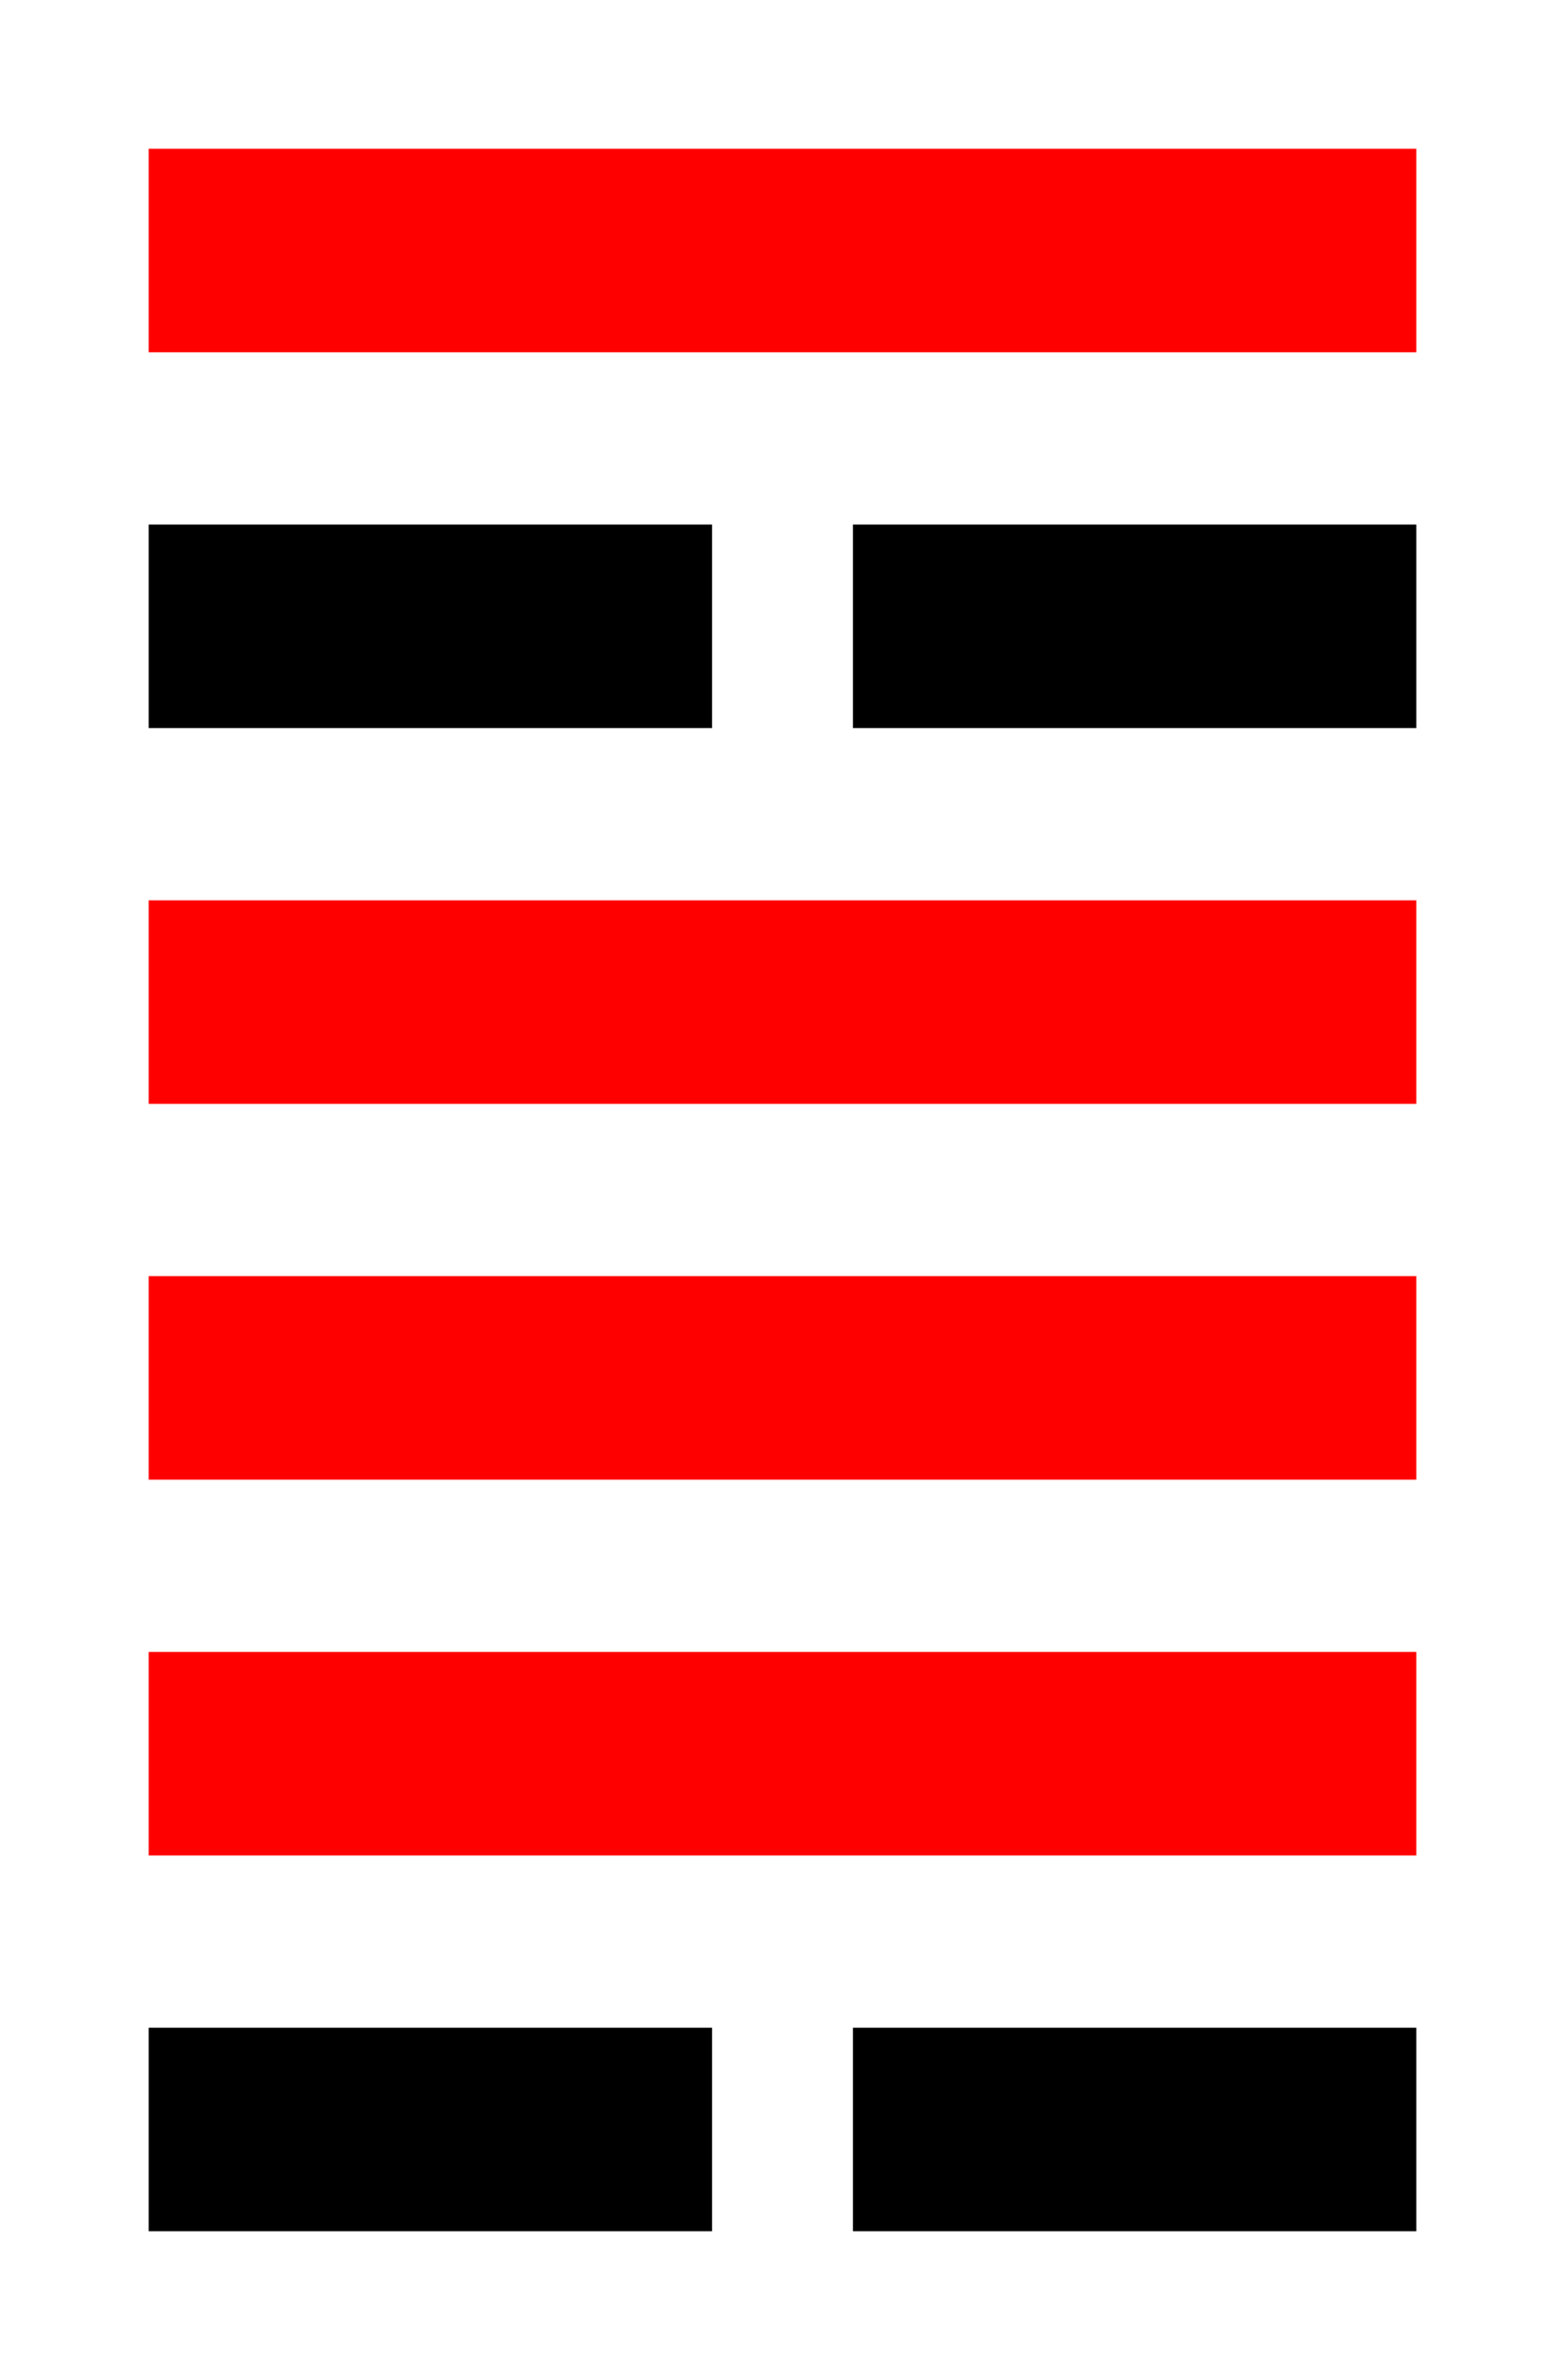 <!--
 Copyright 2016-2021 WuZi <wuzi@obiscr.com>
 Github: https://github.com/obiscr
 -->
<svg width="100" height="152" xmlns="http://www.w3.org/2000/svg">
 <!-- Created with Method Draw - http://github.com/duopixel/Method-Draw/ -->
 <g>
  <title>Layer 1</title>
  <rect stroke="#000" height="12" width="35" y="34" x="10" fill="#000"/>
  <rect stroke="#ff0000" height="12" width="80" y="10" x="10" fill="#ff0000"/>
  <rect stroke="#ff0000" height="12" width="80" y="58" x="10" fill="#ff0000"/>
  <rect stroke="#000" height="12" width="35" y="34" x="55" fill="#000"/>
  <rect stroke="#000" id="svg_3" height="12" width="35" y="130" x="10" fill="#000"/>
  <rect stroke="#ff0000" id="svg_8" height="12" width="80" y="82" x="10" fill="#ff0000"/>
  <rect stroke="#ff0000" id="svg_9" height="12" width="80" y="106" x="10" fill="#ff0000"/>
  <rect stroke="#000" id="svg_10" height="12" width="35" y="130" x="55" fill="#000"/>
 </g>
</svg>
